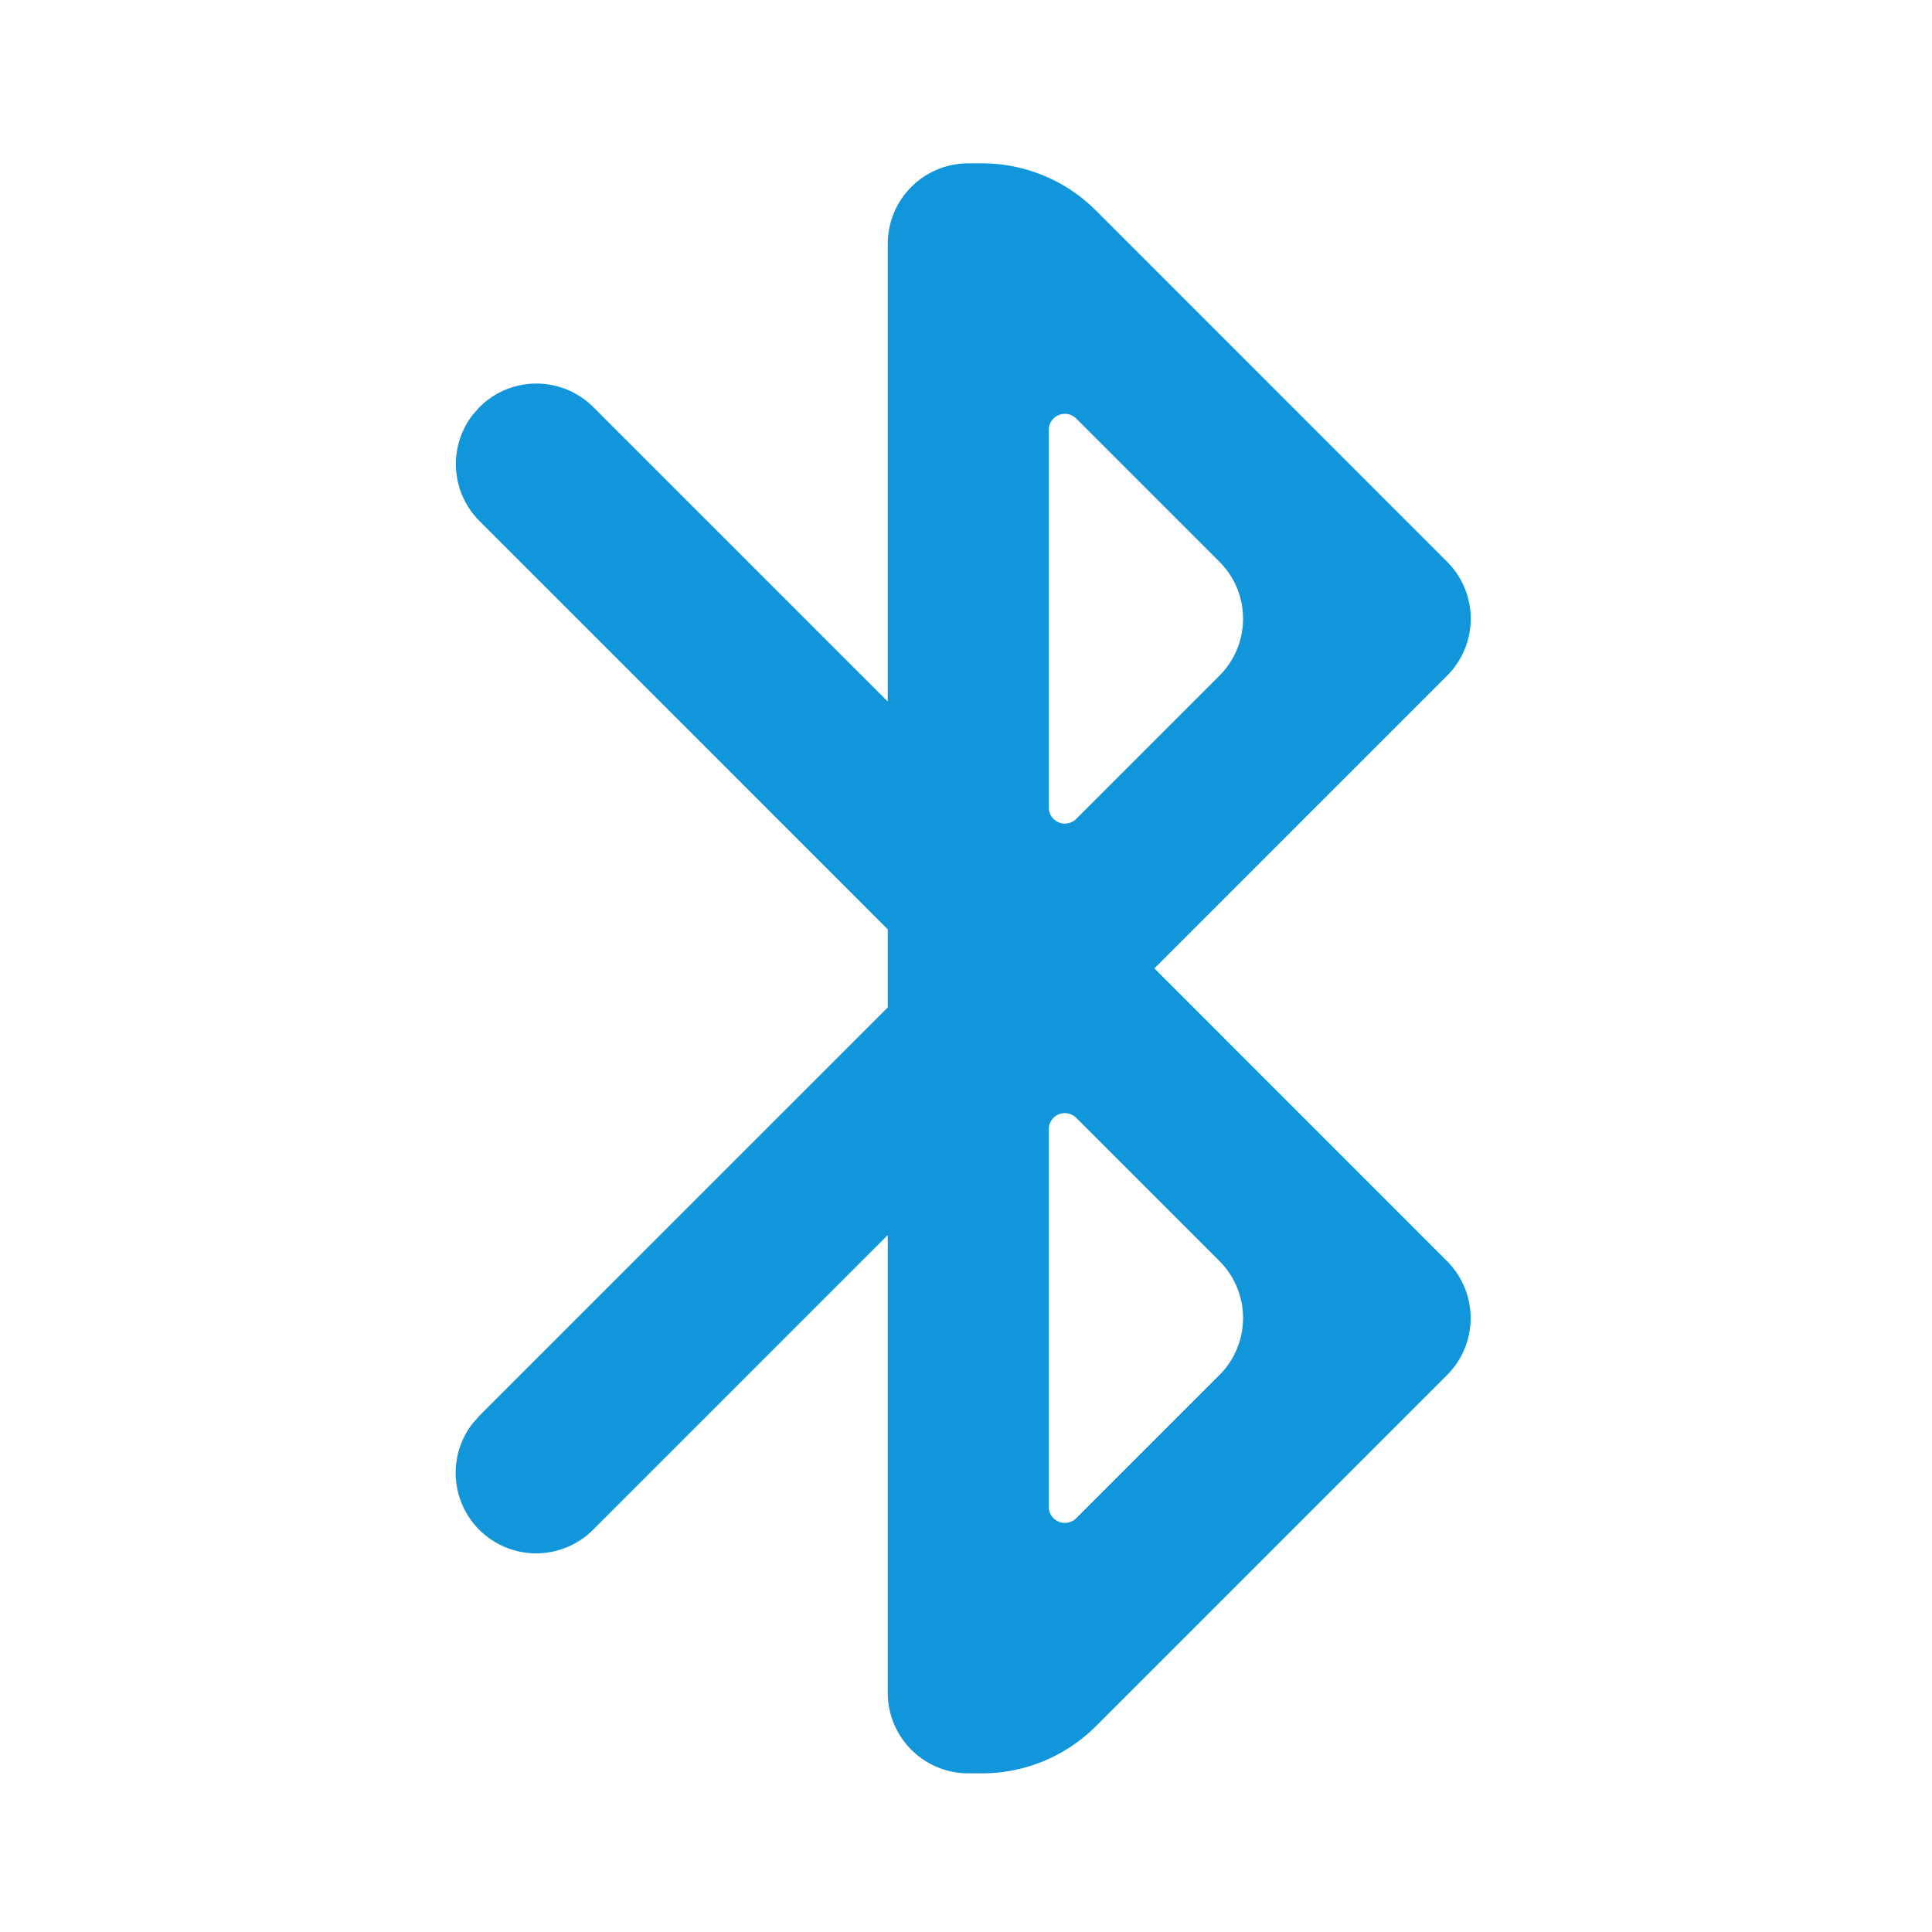 <?xml version="1.0" standalone="no"?><!DOCTYPE svg PUBLIC "-//W3C//DTD SVG 1.1//EN" "http://www.w3.org/Graphics/SVG/1.1/DTD/svg11.dtd"><svg t="1734412430759" class="icon" viewBox="0 0 1024 1024" version="1.1" xmlns="http://www.w3.org/2000/svg" p-id="1701" width="81" height="81" xmlns:xlink="http://www.w3.org/1999/xlink"><path d="M767.019 728.747l-186.155 186.155a85.333 85.333 0 0 1-60.331 25.003h-7.339a42.667 42.667 0 0 1-42.667-42.667v-242.603L314.496 810.667a42.667 42.667 0 0 1-63.915-56.32l3.541-4.011 216.405-216.363v-41.387L254.123 276.139a42.667 42.667 0 0 1-3.541-56.32l3.541-4.011a42.667 42.667 0 0 1 60.373 0l156.032 156.032V129.237a42.667 42.667 0 0 1 42.667-42.667h7.296a85.333 85.333 0 0 1 60.373 25.003l186.155 186.197a42.667 42.667 0 0 1 0 60.331L611.84 513.28l155.136 155.179a42.667 42.667 0 0 1 0 60.331z m-196.608 75.947l75.947-75.947a42.667 42.667 0 0 0 0-60.331l-75.947-75.947a8.533 8.533 0 0 0-14.549 6.016v200.149a8.533 8.533 0 0 0 14.549 6.059z m75.947-506.923l-75.947-75.947a8.533 8.533 0 0 0-14.549 6.059v200.149a8.533 8.533 0 0 0 14.549 6.016l75.947-75.947a42.667 42.667 0 0 0 0-60.331z" fill="#1296db" p-id="1702"></path></svg>